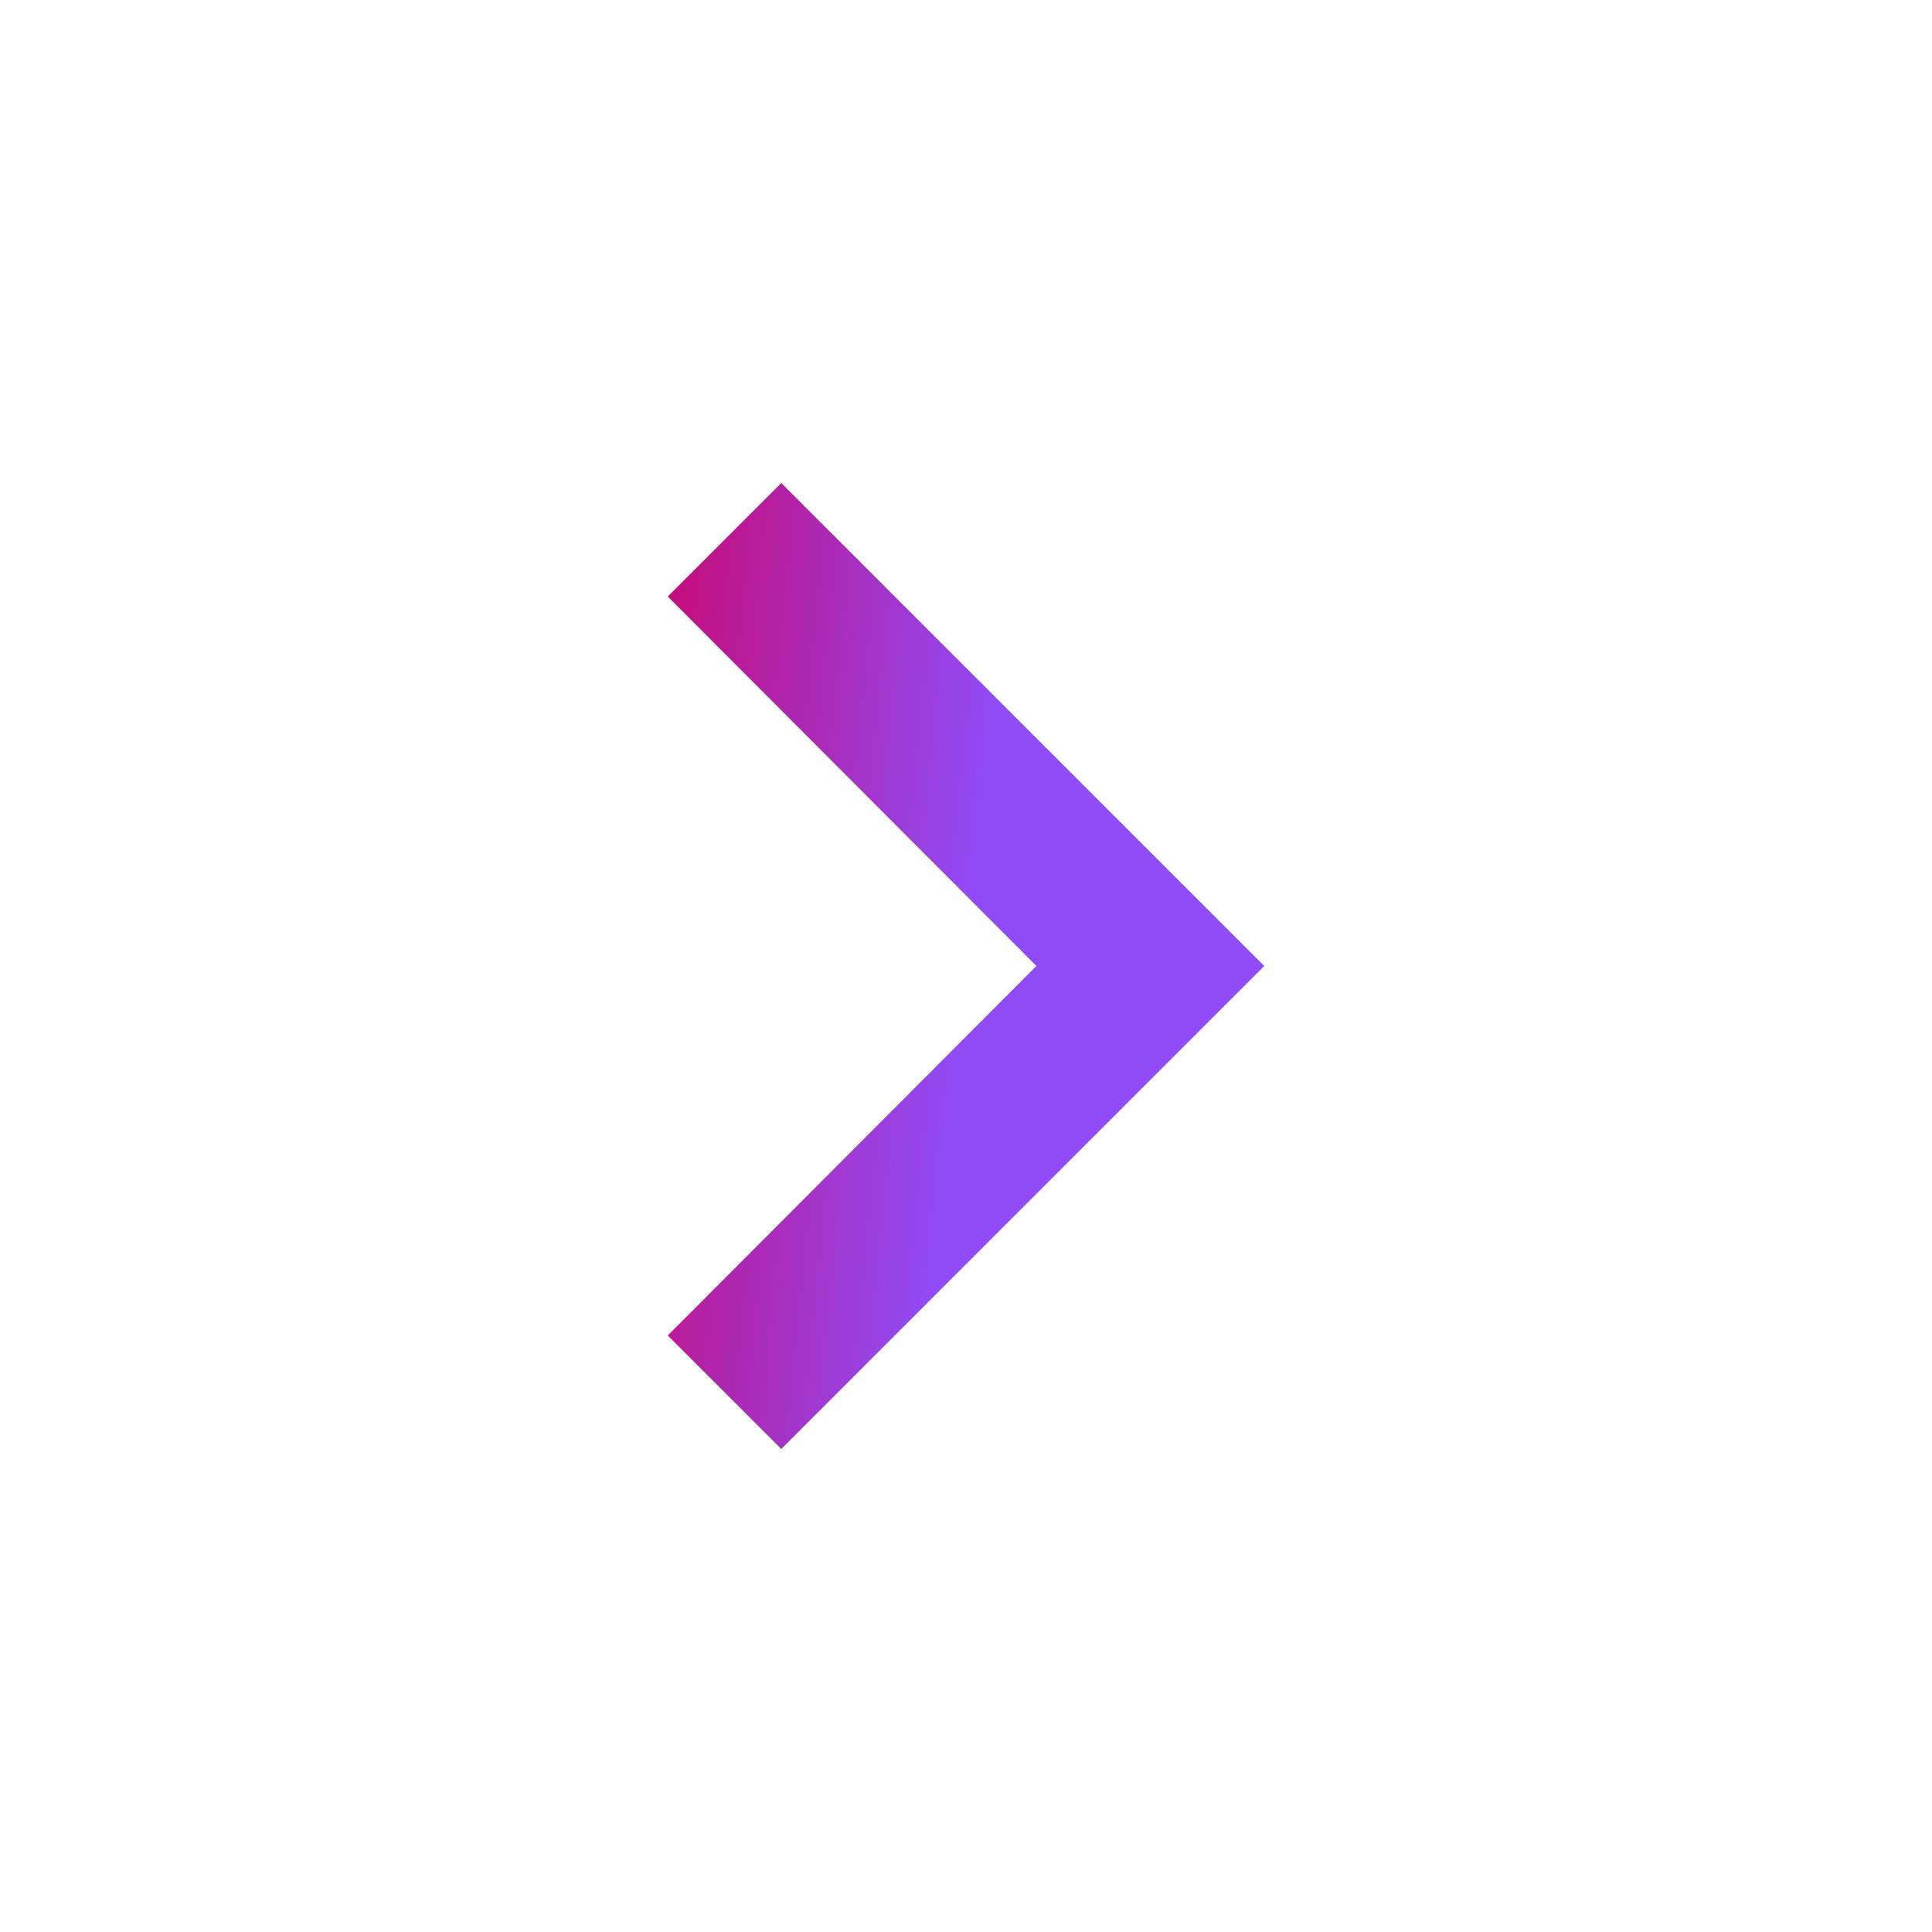 <svg
    width='16'
    height='16'
    viewBox='0 0 16 16'
    fill='none'
    xmlns='http://www.w3.org/2000/svg'
>
    <path
        d='M5.53 11.06L8.583 8L5.53 4.94L6.47 4L10.47 8L6.47 12L5.53 11.06Z'
        fill='url(#paint0_linear_9033_2240)'
    />
    <defs>
        <linearGradient
            id='paint0_linear_9033_2240'
            x1='11.05'
            y1='14.1'
            x2='3.327'
            y2='13.293'
            gradientUnits='userSpaceOnUse'
        >
            <stop offset='0.47' stop-color='#904BF6' />
            <stop offset='0.908' stop-color='#CF0063' />
        </linearGradient>
    </defs>
</svg>